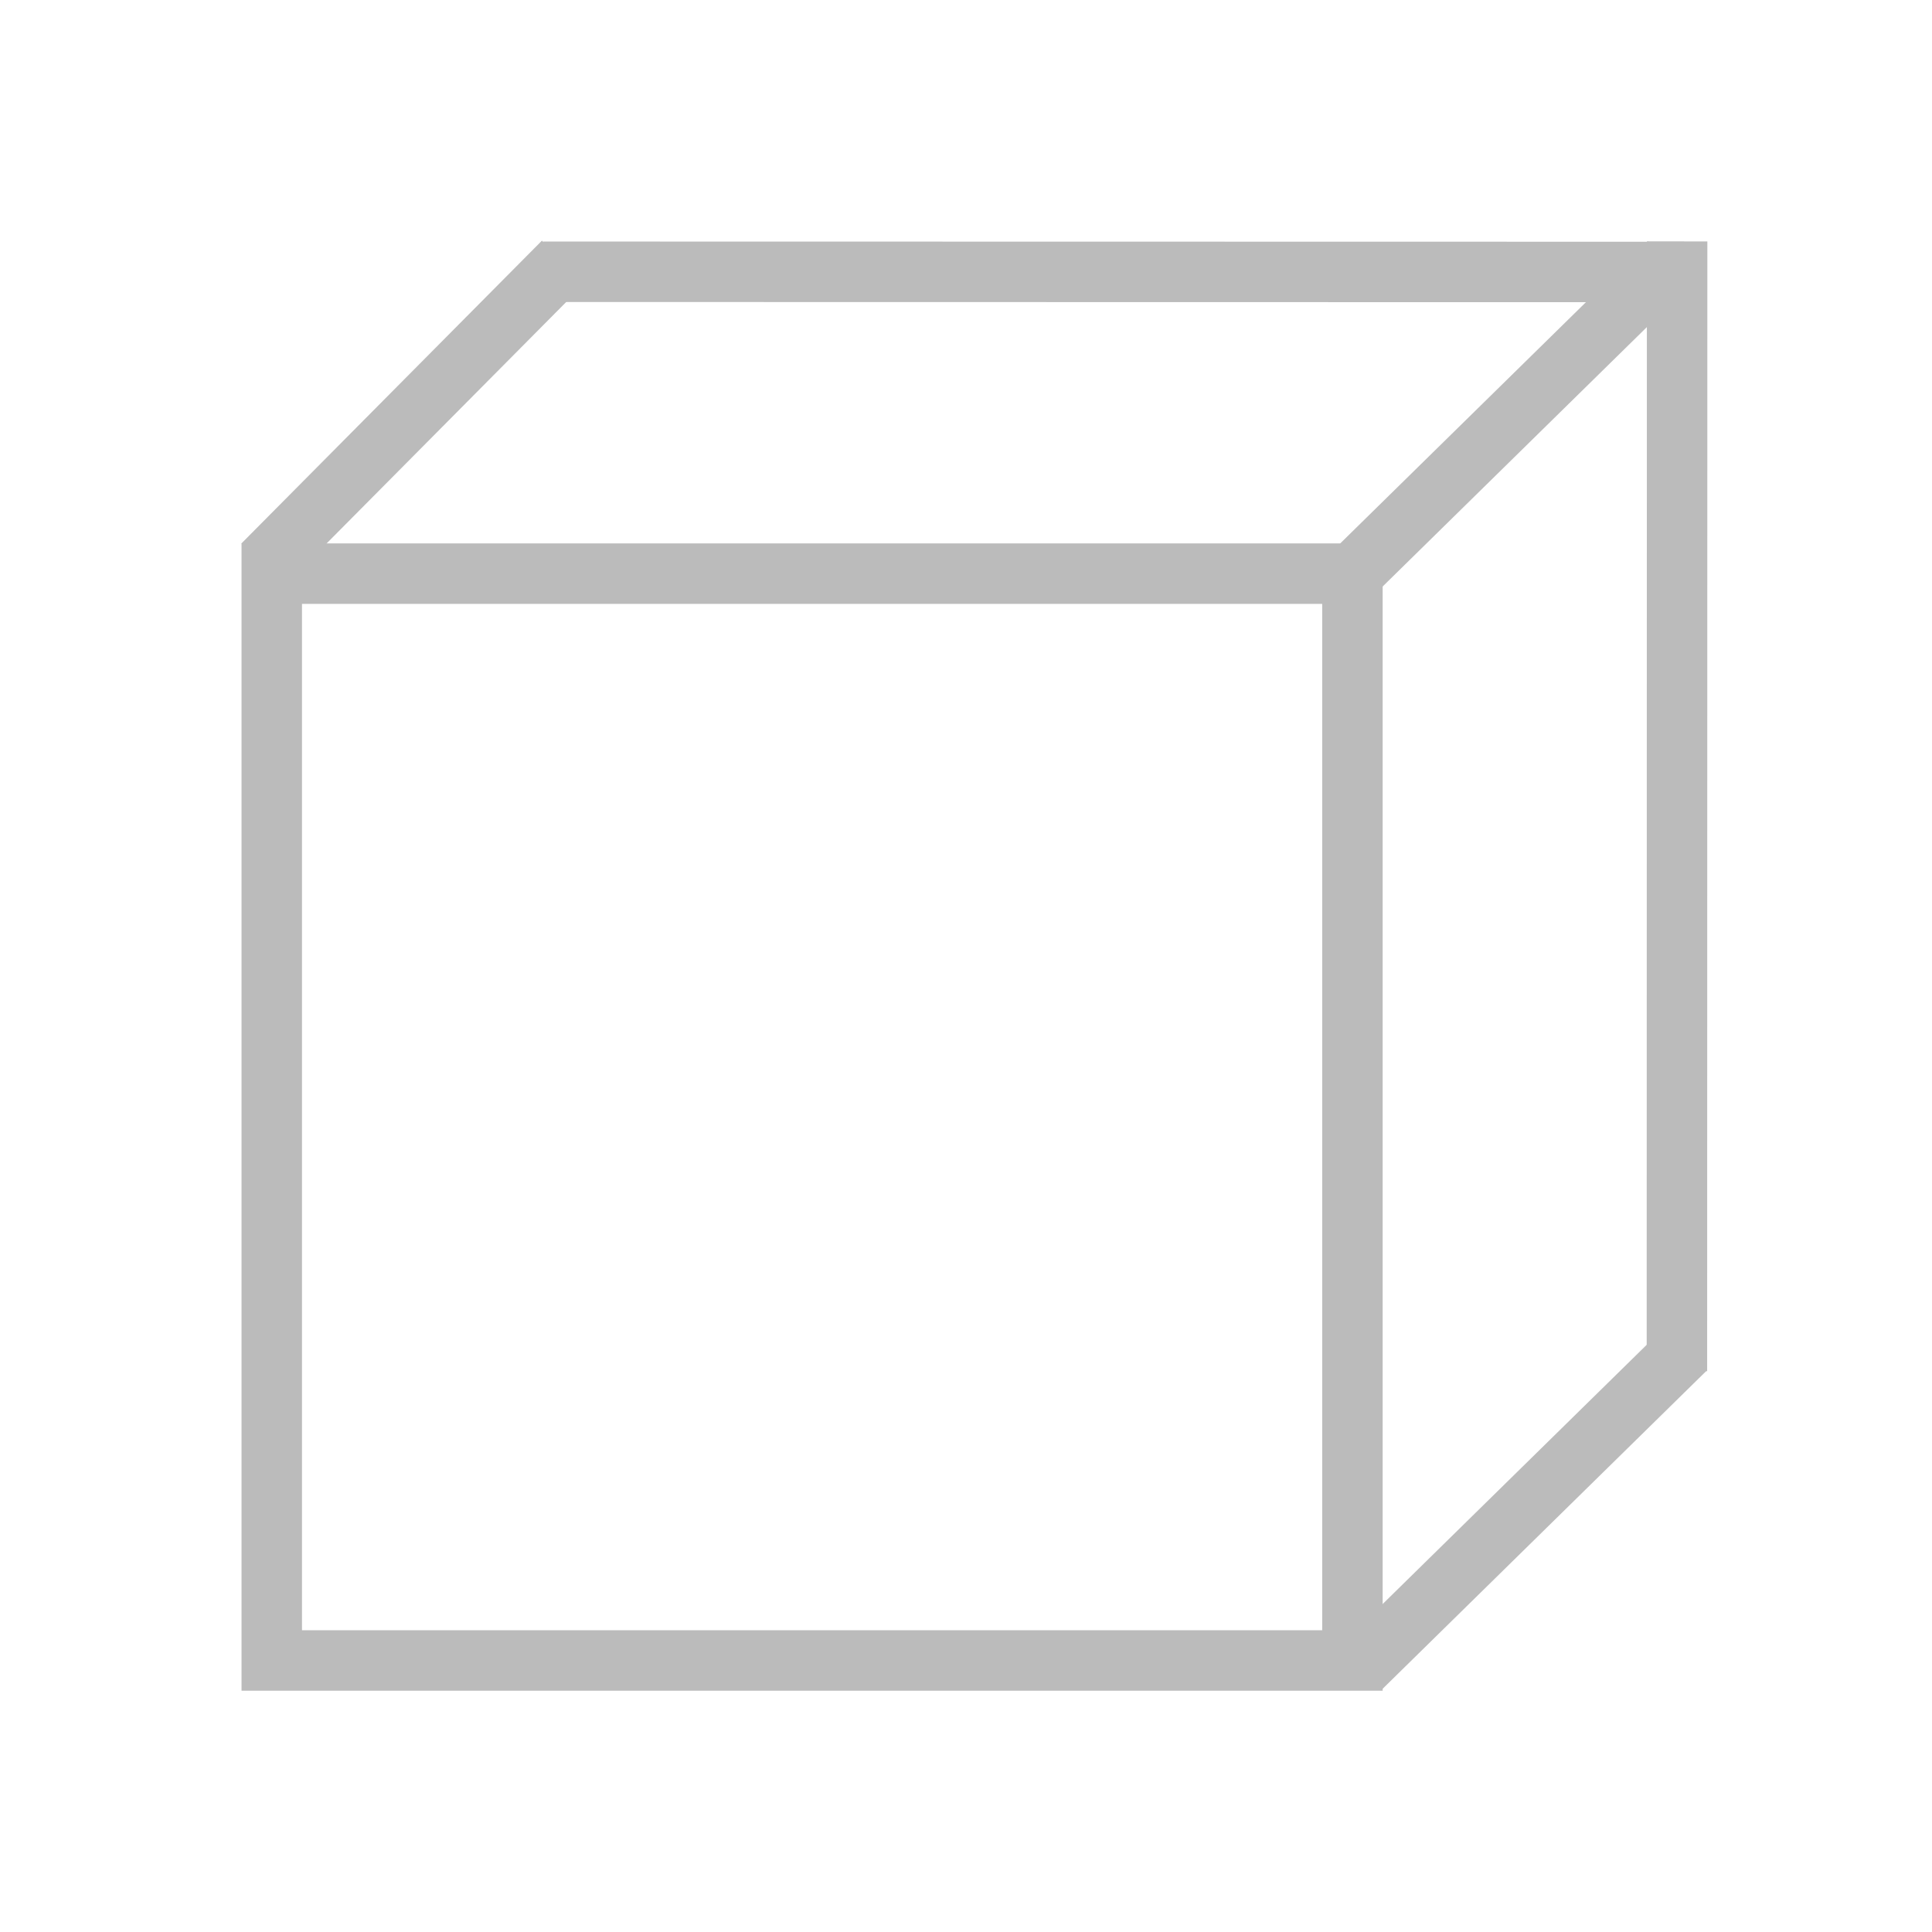 <svg width="32" height="32" version="1.1" viewBox="0 0 8.467 8.467" xmlns="http://www.w3.org/2000/svg"><g fill="none" stroke="#bbb"><rect x="1.191" y="2.514" width="4.736" height="4.763" stroke-width=".265" style="paint-order:markers fill stroke"/><g stroke-width=".265px"><path d="m2.381 1.191 5 9.155e-4"/><path d="m7.35 1.058-9.16e-4 4.951"/><path d="m1.152 2.475 1.317-1.327"/><path d="m5.888 2.553 1.427-1.401"/><path d="m5.959 7.314 1.427-1.401"/></g></g></svg>
